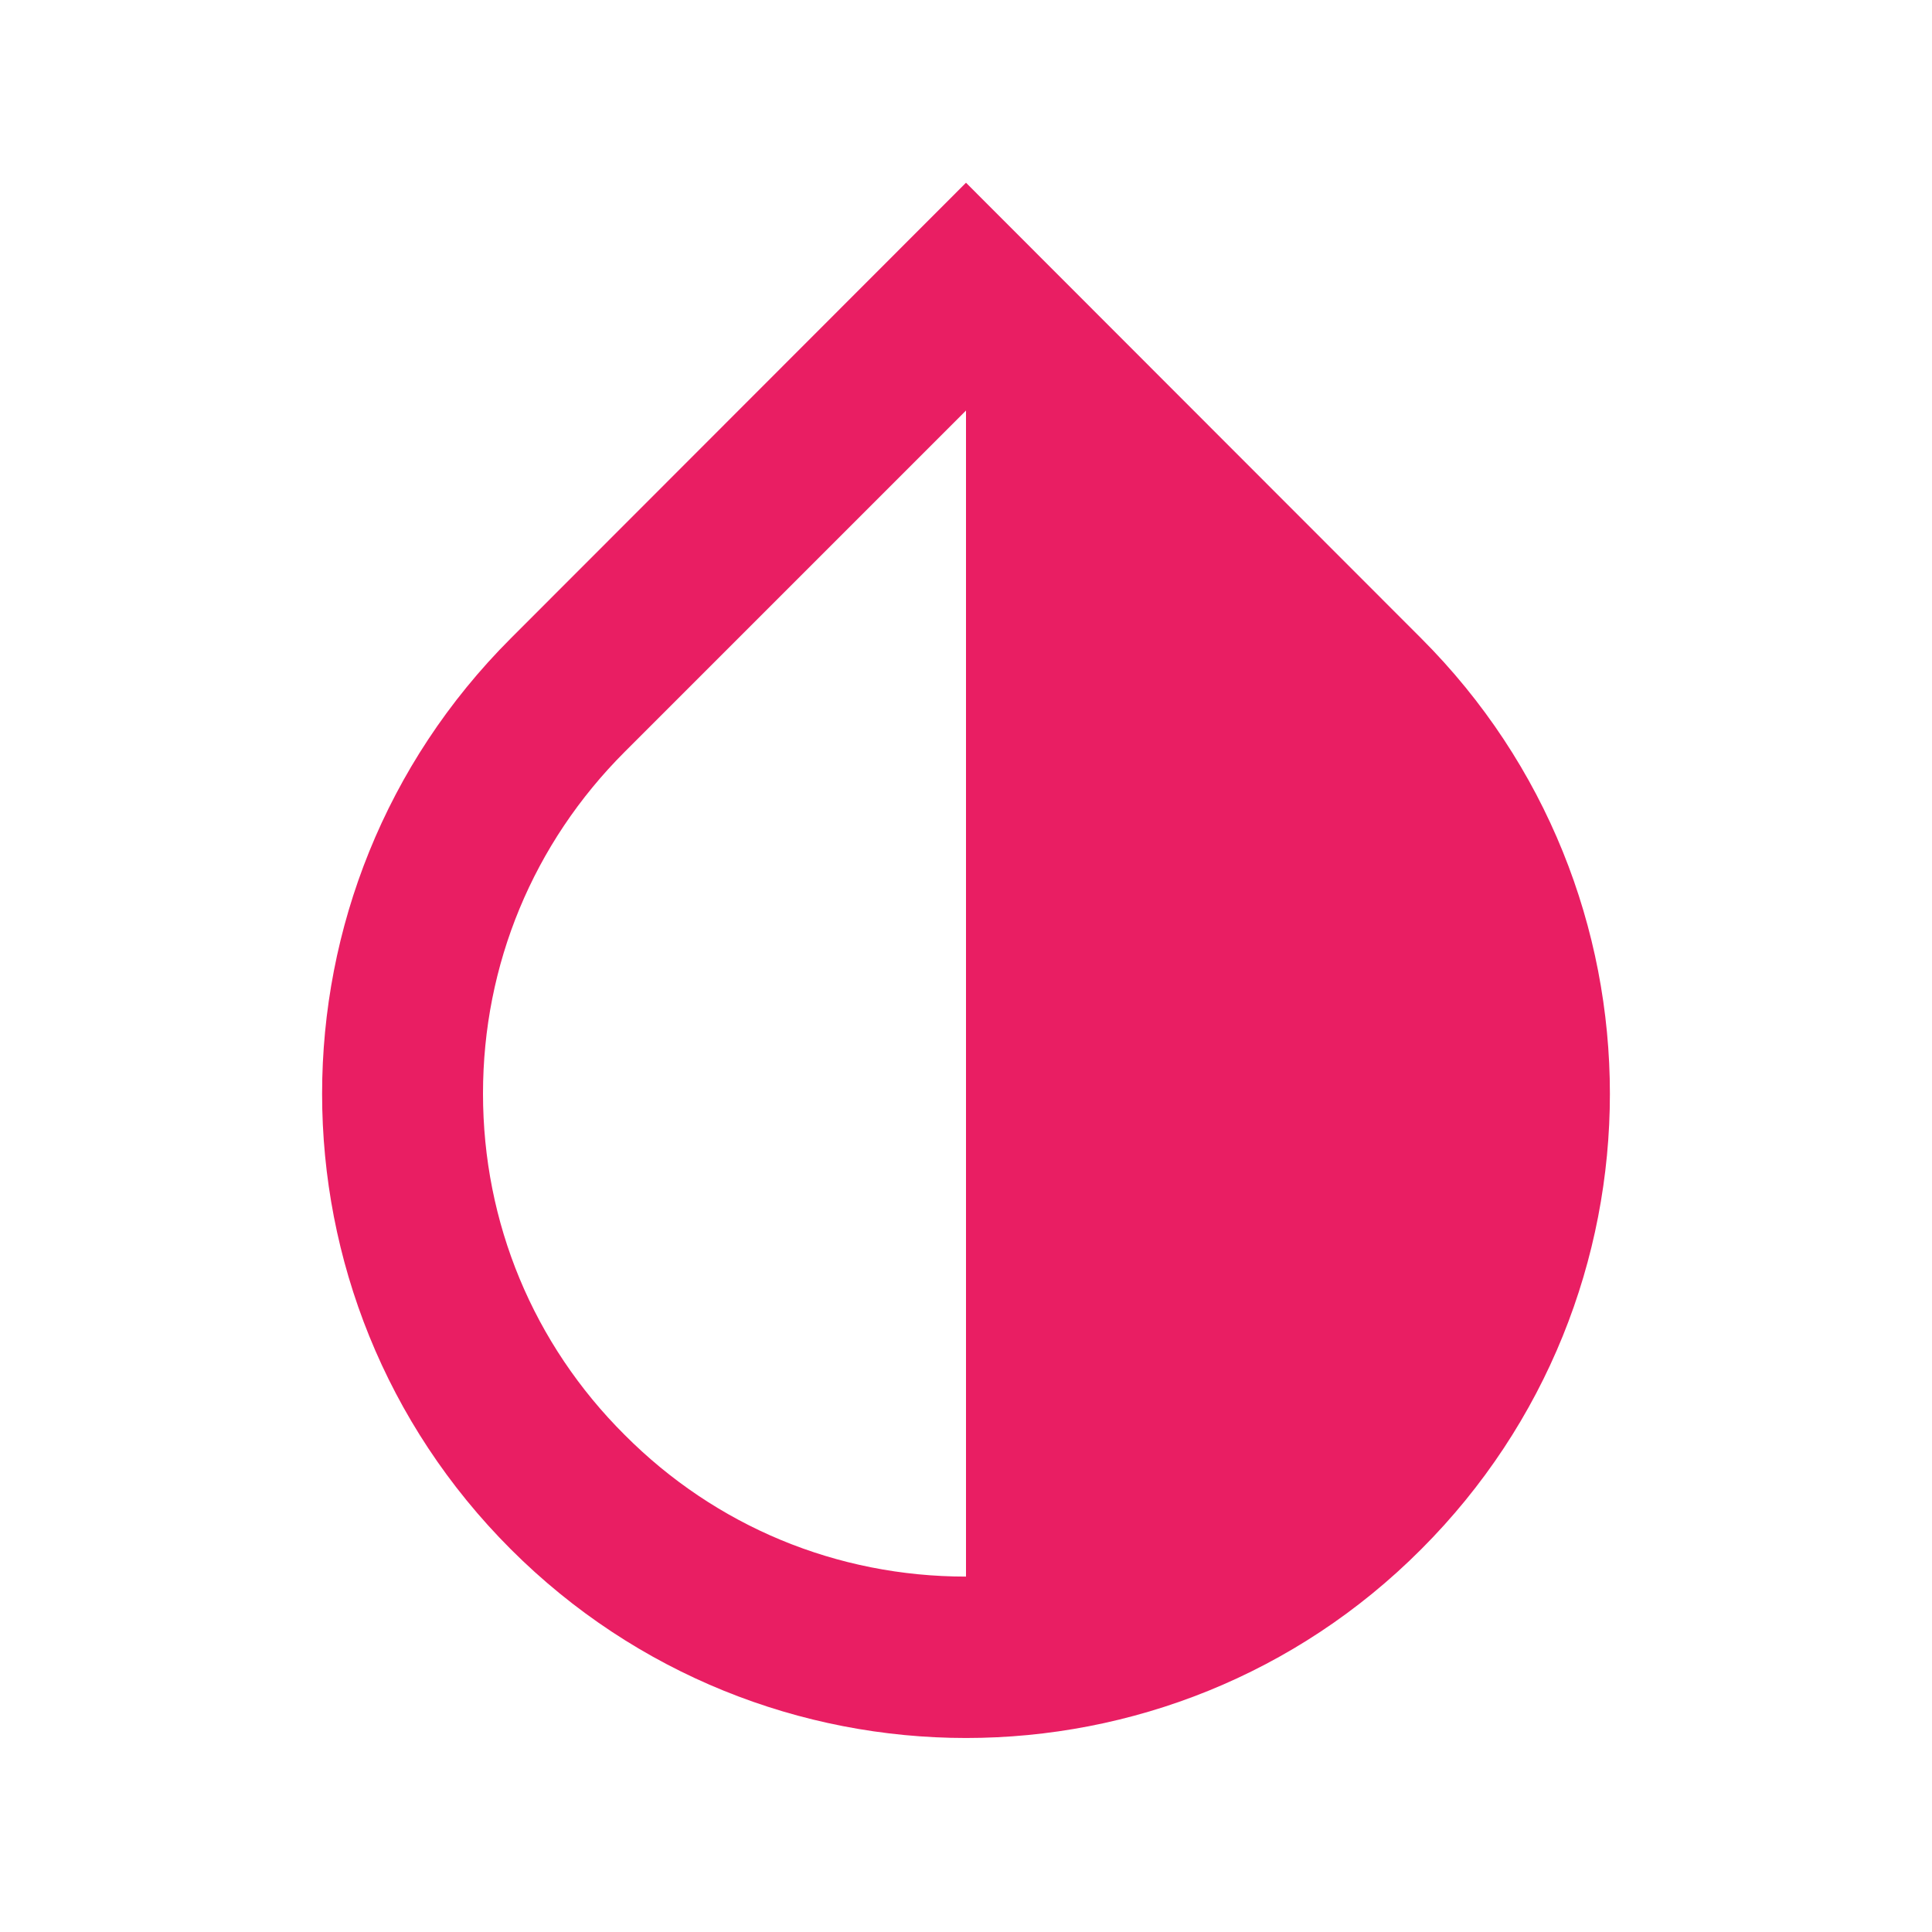 <svg fill="#E91E63" xmlns="http://www.w3.org/2000/svg" width="48" height="48" viewBox="0 0 48 48"><path d="M35.31 15.86L24 4.54 12.69 15.86c-6.25 6.25-6.25 16.38 0 22.63 3.12 3.12 7.22 4.69 11.31 4.69s8.19-1.56 11.31-4.69c6.25-6.25 6.25-16.38 0-22.63zM24 39.17c-3.21 0-6.22-1.25-8.48-3.52-2.27-2.26-3.52-5.27-3.52-8.48s1.25-6.22 3.52-8.49L24 10.2v28.97z"/></svg>